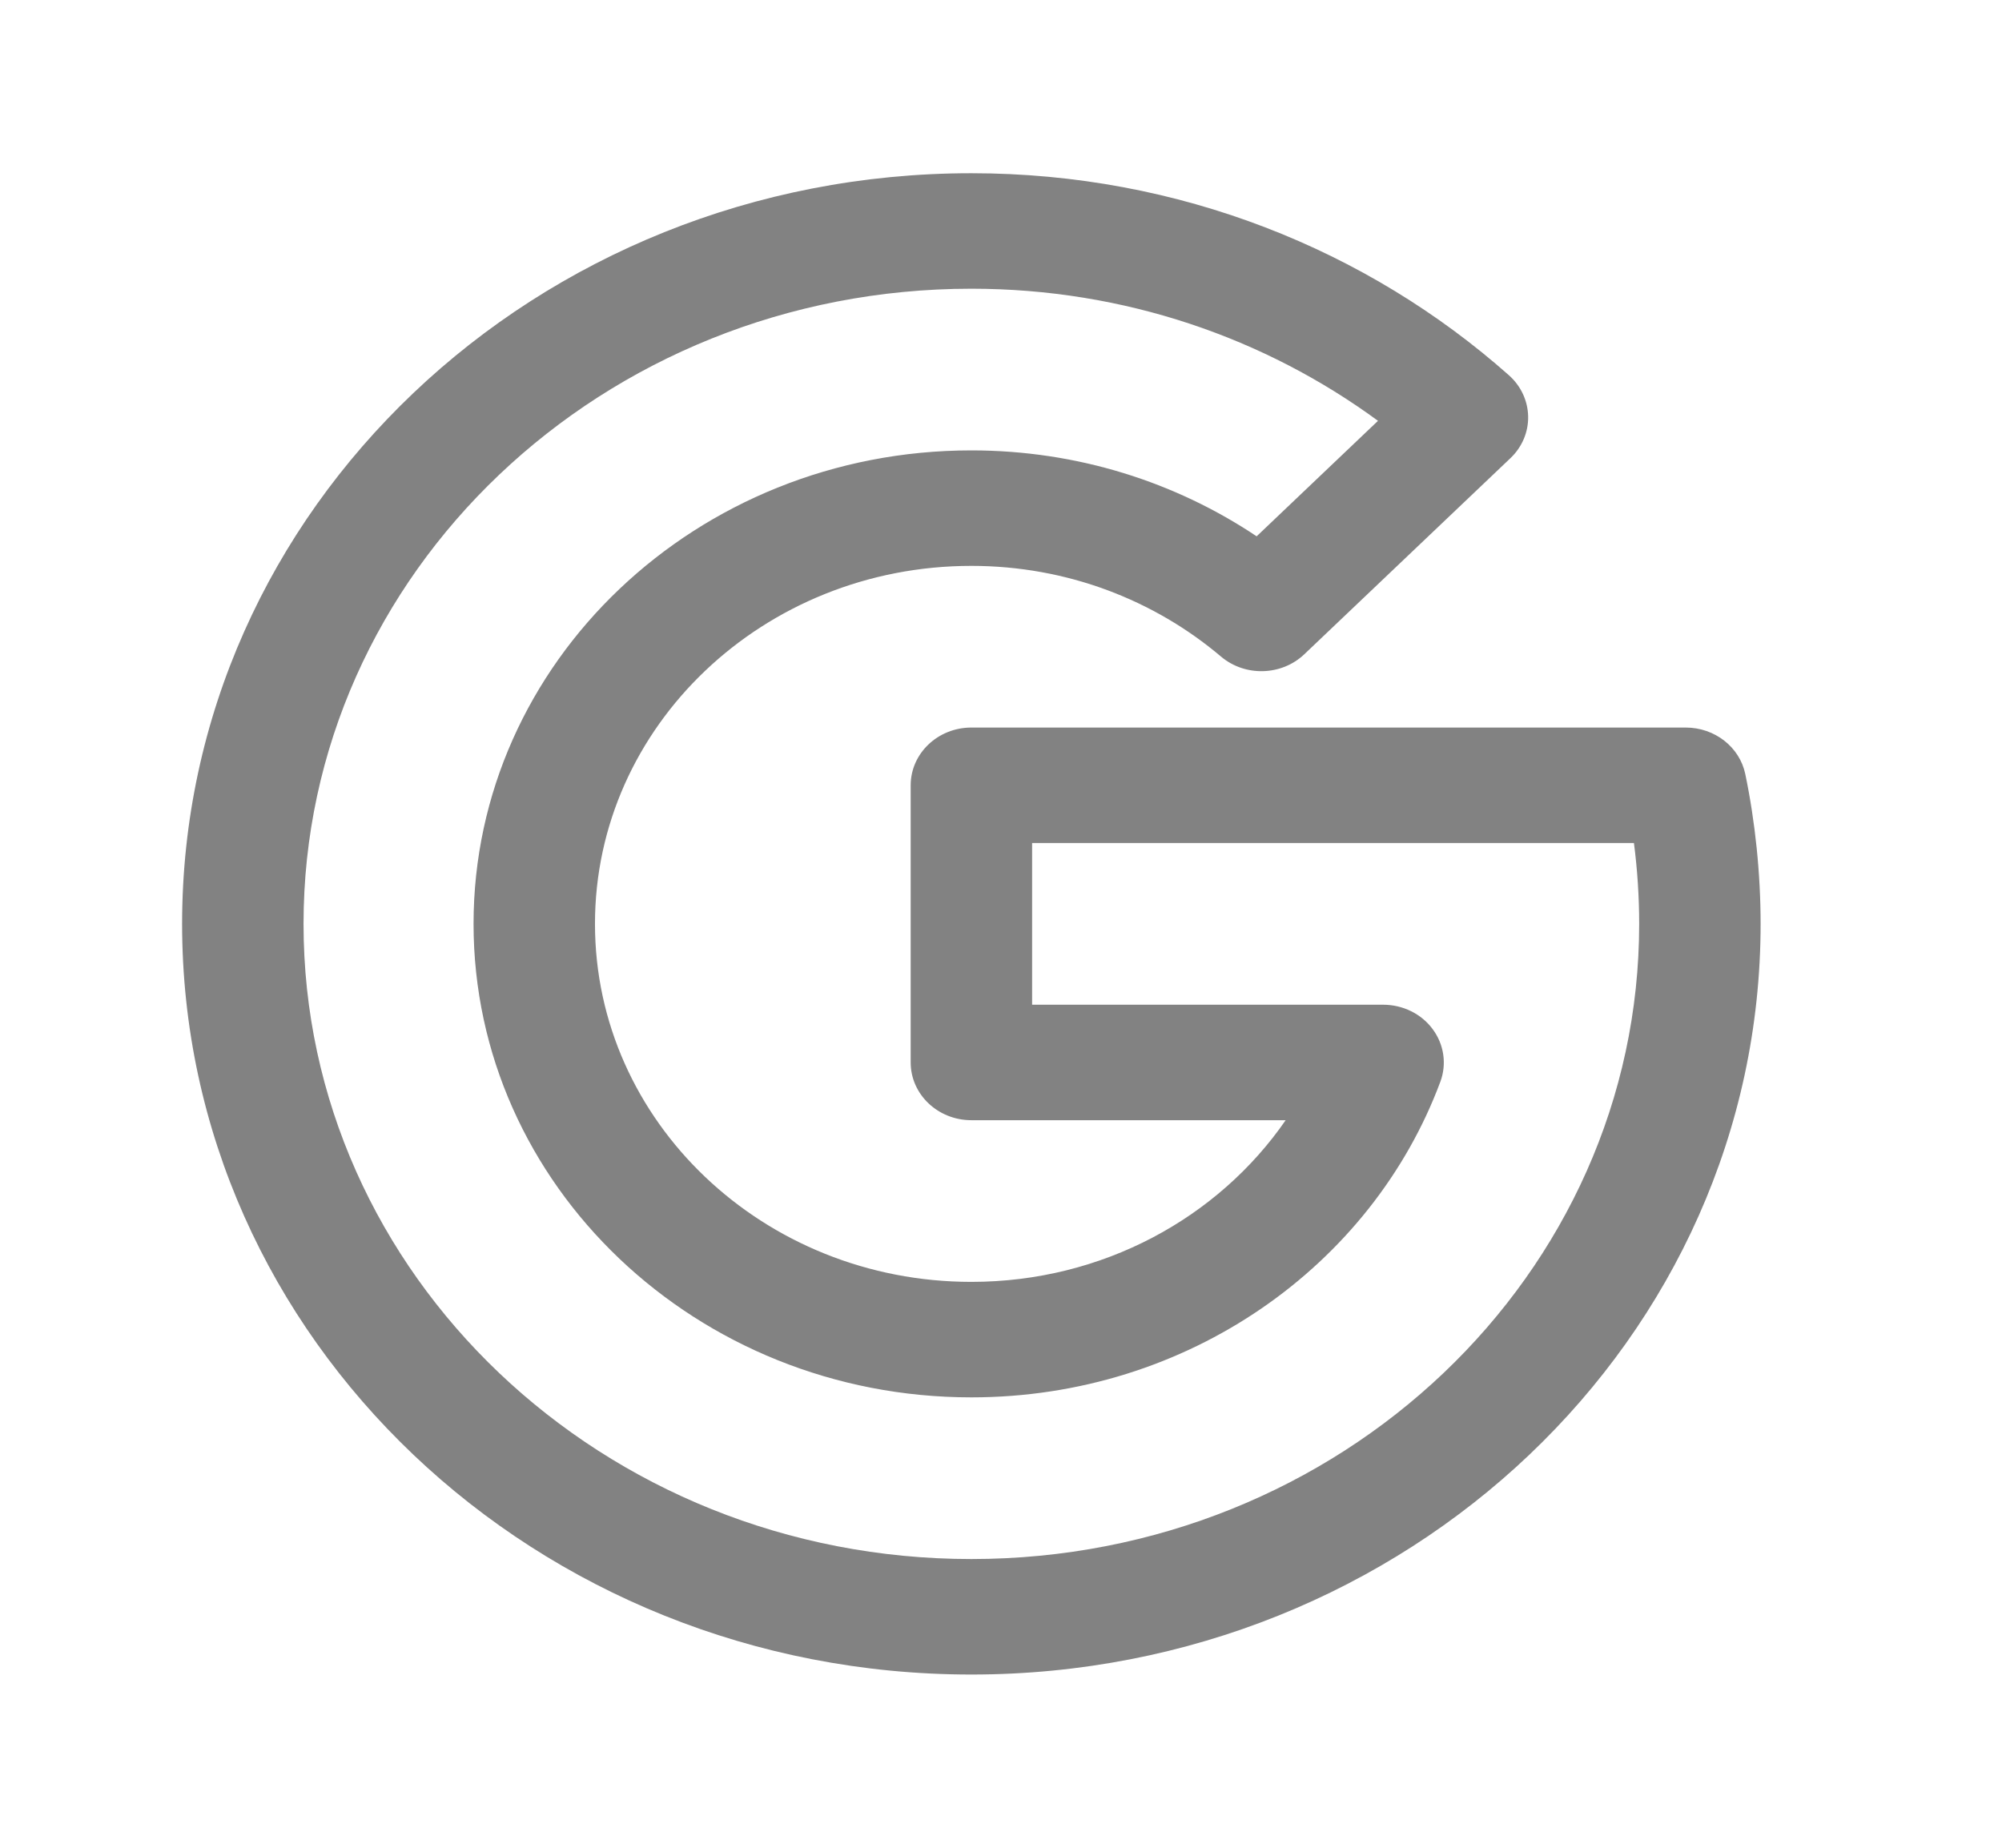 <svg width="26" height="24" viewBox="0 0 26 24" fill="none" xmlns="http://www.w3.org/2000/svg">
<path fill-rule="evenodd" clip-rule="evenodd" d="M2.365 12C2.365 6.616 6.955 2.25 12.615 2.25C15.317 2.25 17.767 3.252 19.595 4.873C19.752 5.012 19.842 5.205 19.846 5.409C19.85 5.612 19.767 5.808 19.615 5.952L16.939 8.498C16.644 8.779 16.169 8.792 15.857 8.528C14.992 7.796 13.86 7.35 12.615 7.35C9.916 7.35 7.727 9.432 7.727 12C7.727 14.568 9.916 16.65 12.615 16.65C14.322 16.65 15.824 15.815 16.697 14.55H12.615C12.18 14.55 11.827 14.214 11.827 13.8V10.2C11.827 9.786 12.18 9.45 12.615 9.45H21.893C22.269 9.45 22.593 9.703 22.666 10.054C22.795 10.673 22.865 11.348 22.865 12C22.865 17.384 18.276 21.75 12.615 21.75C6.955 21.75 2.365 17.384 2.365 12ZM12.615 3.75C7.826 3.75 3.942 7.444 3.942 12C3.942 16.556 7.826 20.25 12.615 20.25C17.405 20.25 21.288 16.556 21.288 12C21.288 11.652 21.265 11.296 21.22 10.95H13.404V13.05H17.962C18.219 13.05 18.459 13.168 18.606 13.367C18.754 13.566 18.791 13.821 18.706 14.05C17.818 16.435 15.432 18.15 12.615 18.15C9.045 18.15 6.15 15.396 6.15 12C6.15 8.604 9.045 5.85 12.615 5.85C13.996 5.85 15.272 6.265 16.32 6.966L17.896 5.466C16.432 4.392 14.604 3.75 12.615 3.75Z" fill="#828282"/>
</svg>
